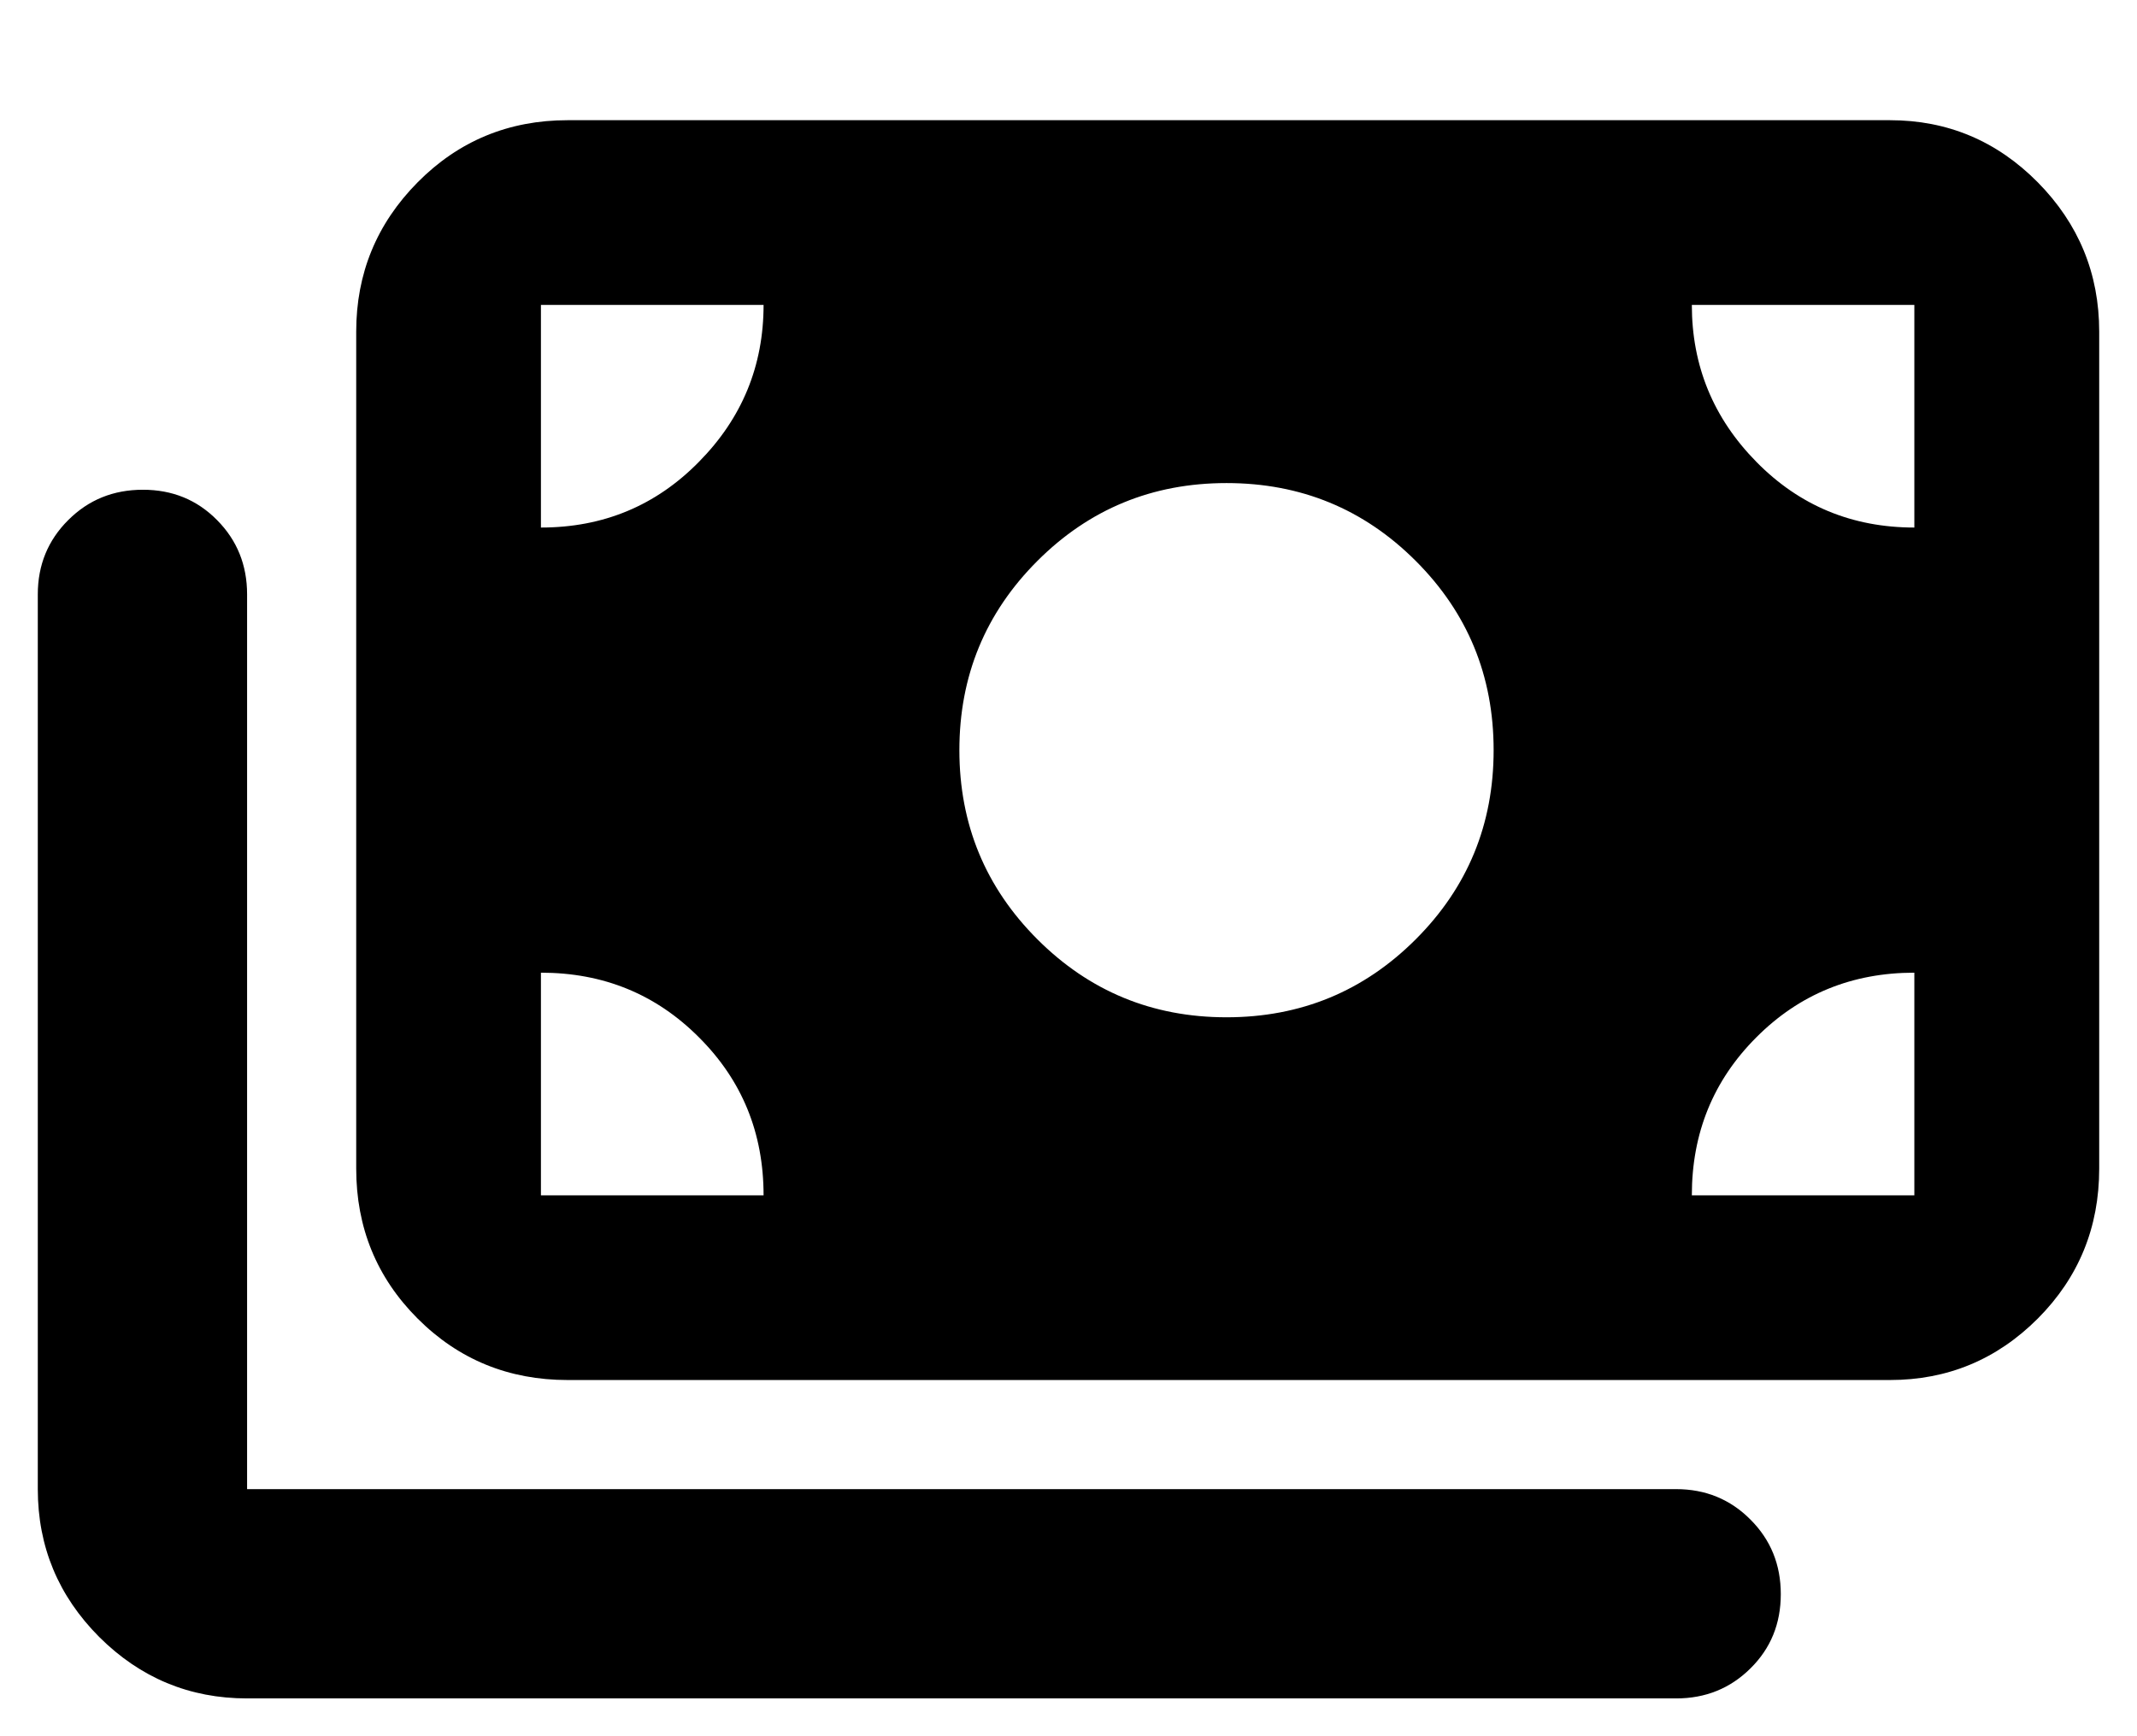 <svg width="100%" height="100%" viewBox="0 0 16 13" fill="none" xmlns="http://www.w3.org/2000/svg">
<path d="M1.85 12.717C1.419 12.717 1.05 12.563 0.743 12.257C0.437 11.95 0.283 11.581 0.283 11.15V4.45C0.283 4.231 0.359 4.045 0.511 3.894C0.663 3.742 0.849 3.667 1.07 3.667C1.29 3.667 1.475 3.742 1.625 3.894C1.775 4.045 1.85 4.231 1.85 4.45V11.15H12.55C12.769 11.15 12.955 11.226 13.106 11.378C13.258 11.53 13.333 11.716 13.333 11.936C13.333 12.157 13.258 12.342 13.106 12.492C12.955 12.642 12.769 12.717 12.55 12.717H1.85ZM4.25 10.333C3.809 10.333 3.434 10.18 3.127 9.873C2.82 9.566 2.667 9.191 2.667 8.75V2.483C2.667 2.048 2.82 1.675 3.127 1.365C3.434 1.055 3.809 0.9 4.25 0.9H14.15C14.581 0.9 14.95 1.055 15.257 1.365C15.563 1.675 15.717 2.048 15.717 2.483V8.75C15.717 9.191 15.563 9.566 15.257 9.873C14.95 10.18 14.581 10.333 14.15 10.333H4.25ZM5.717 8.95C5.717 8.483 5.556 8.089 5.233 7.767C4.911 7.444 4.517 7.283 4.05 7.283V8.95H5.717ZM12.667 8.95H14.333V7.283C13.867 7.283 13.472 7.444 13.15 7.767C12.828 8.089 12.667 8.483 12.667 8.95ZM9.183 7.617C9.739 7.617 10.211 7.422 10.6 7.033C10.989 6.644 11.183 6.172 11.183 5.617C11.183 5.061 10.989 4.589 10.6 4.2C10.211 3.811 9.739 3.617 9.183 3.617C8.628 3.617 8.156 3.811 7.767 4.2C7.378 4.589 7.183 5.061 7.183 5.617C7.183 6.172 7.378 6.644 7.767 7.033C8.156 7.422 8.628 7.617 9.183 7.617ZM4.05 3.95C4.517 3.95 4.911 3.786 5.233 3.458C5.556 3.131 5.717 2.739 5.717 2.283H4.05V3.95ZM14.333 3.95V2.283H12.667C12.667 2.739 12.828 3.131 13.15 3.458C13.472 3.786 13.867 3.95 14.333 3.95Z" fill="currentColor"/>
</svg>
